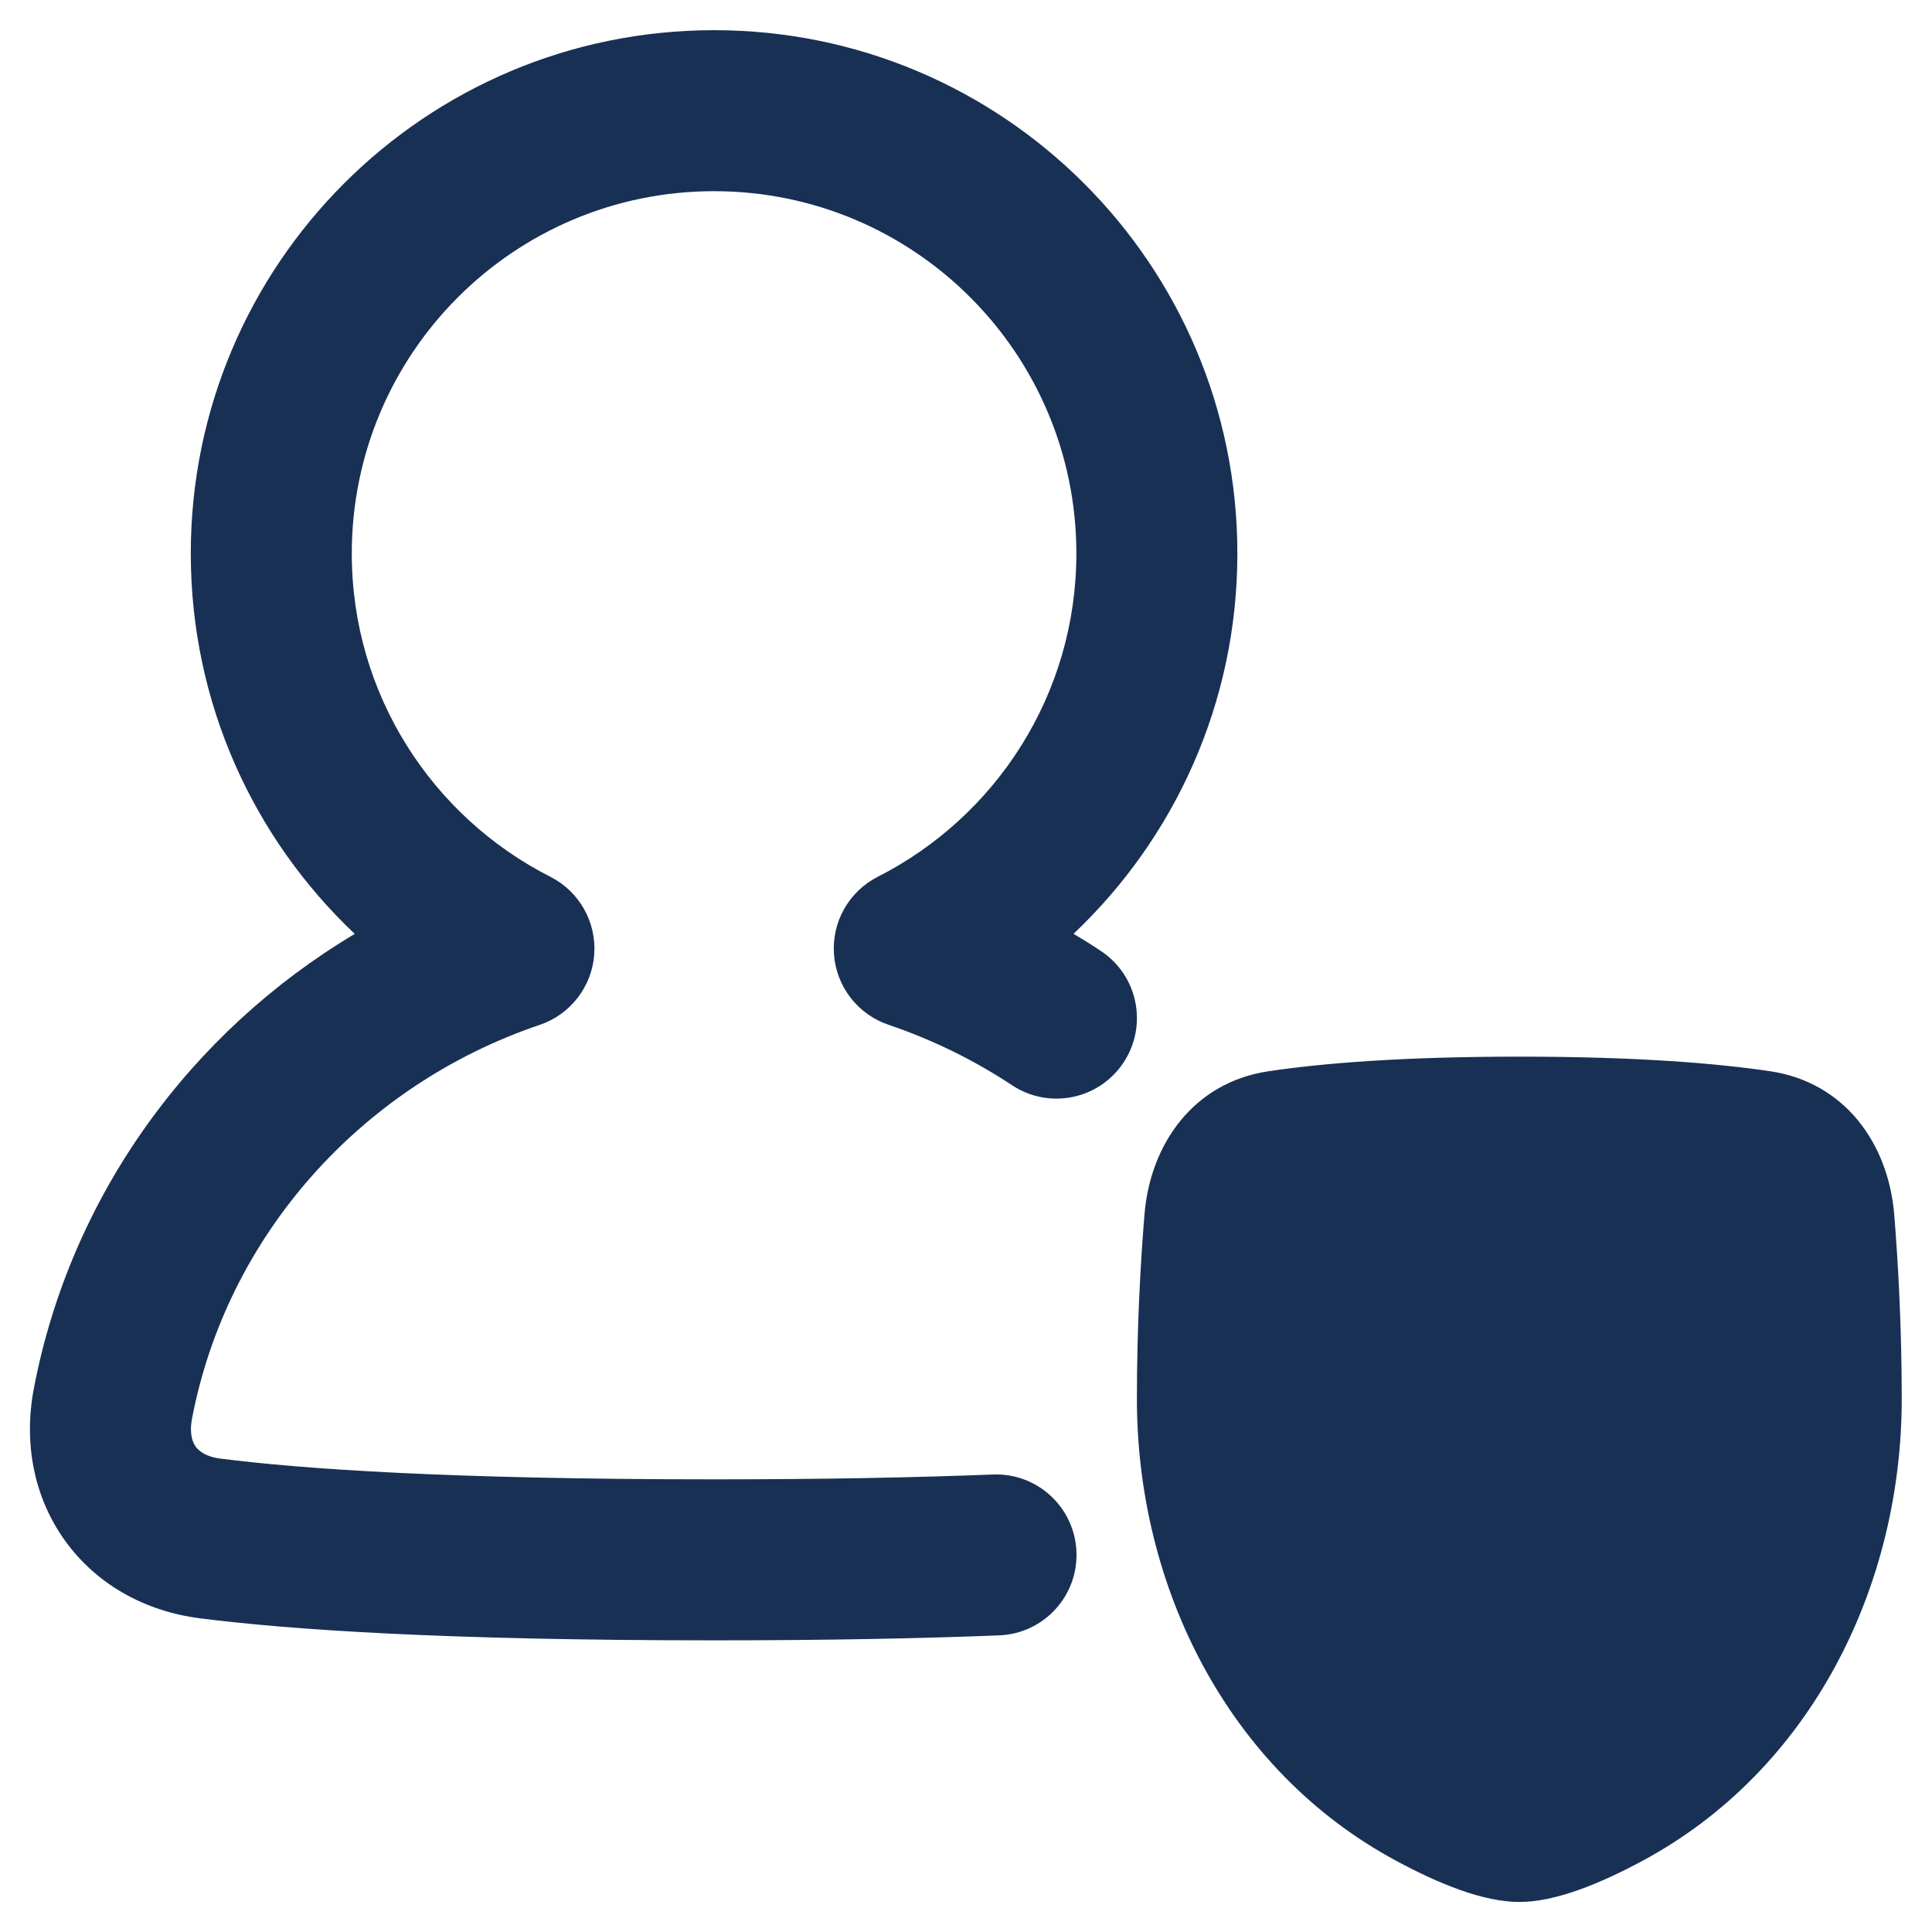 <svg width="24" height="24" viewBox="0 0 24 24" fill="none" xmlns="http://www.w3.org/2000/svg">
<path fill-rule="evenodd" clip-rule="evenodd" d="M4.37 6.876C4.37 4.39 6.385 2.375 8.87 2.375C11.356 2.375 13.371 4.39 13.371 6.876C13.371 8.627 12.37 10.147 10.905 10.891C10.546 11.073 10.331 11.453 10.36 11.855C10.389 12.256 10.656 12.601 11.037 12.73C11.585 12.916 12.1 13.169 12.572 13.481C13.032 13.786 13.653 13.66 13.957 13.199C14.262 12.738 14.136 12.118 13.675 11.813C13.564 11.739 13.45 11.668 13.336 11.6C14.588 10.415 15.371 8.737 15.371 6.876C15.371 3.285 12.46 0.375 8.87 0.375C5.28 0.375 2.37 3.285 2.37 6.876C2.37 8.738 3.153 10.417 4.407 11.601C2.365 12.82 0.877 14.852 0.42 17.251C0.293 17.92 0.417 18.596 0.808 19.139C1.199 19.683 1.802 20.016 2.482 20.103C3.603 20.246 5.532 20.377 8.872 20.377C10.294 20.377 11.459 20.353 12.413 20.315C12.965 20.293 13.394 19.828 13.372 19.276C13.35 18.724 12.885 18.294 12.333 18.317C11.41 18.353 10.272 18.377 8.872 18.377C5.572 18.377 3.737 18.247 2.736 18.119C2.549 18.095 2.467 18.02 2.431 17.971C2.395 17.92 2.349 17.815 2.385 17.625C2.818 15.351 4.487 13.482 6.705 12.731C7.086 12.602 7.353 12.257 7.382 11.855C7.41 11.454 7.196 11.074 6.837 10.892C5.371 10.148 4.37 8.628 4.37 6.876ZM15.754 13.308C16.417 13.209 17.408 13.126 18.874 13.126C20.34 13.126 21.331 13.209 21.994 13.308C22.921 13.448 23.459 14.21 23.531 15.089C23.58 15.696 23.624 16.487 23.624 17.377C23.624 19.716 22.492 21.994 20.403 23.116C19.872 23.402 19.32 23.627 18.874 23.627C18.427 23.627 17.875 23.402 17.345 23.116C15.256 21.994 14.123 19.716 14.123 17.377C14.123 16.487 14.167 15.696 14.217 15.089C14.288 14.21 14.827 13.448 15.754 13.308Z" fill="#183053"/>
</svg>
